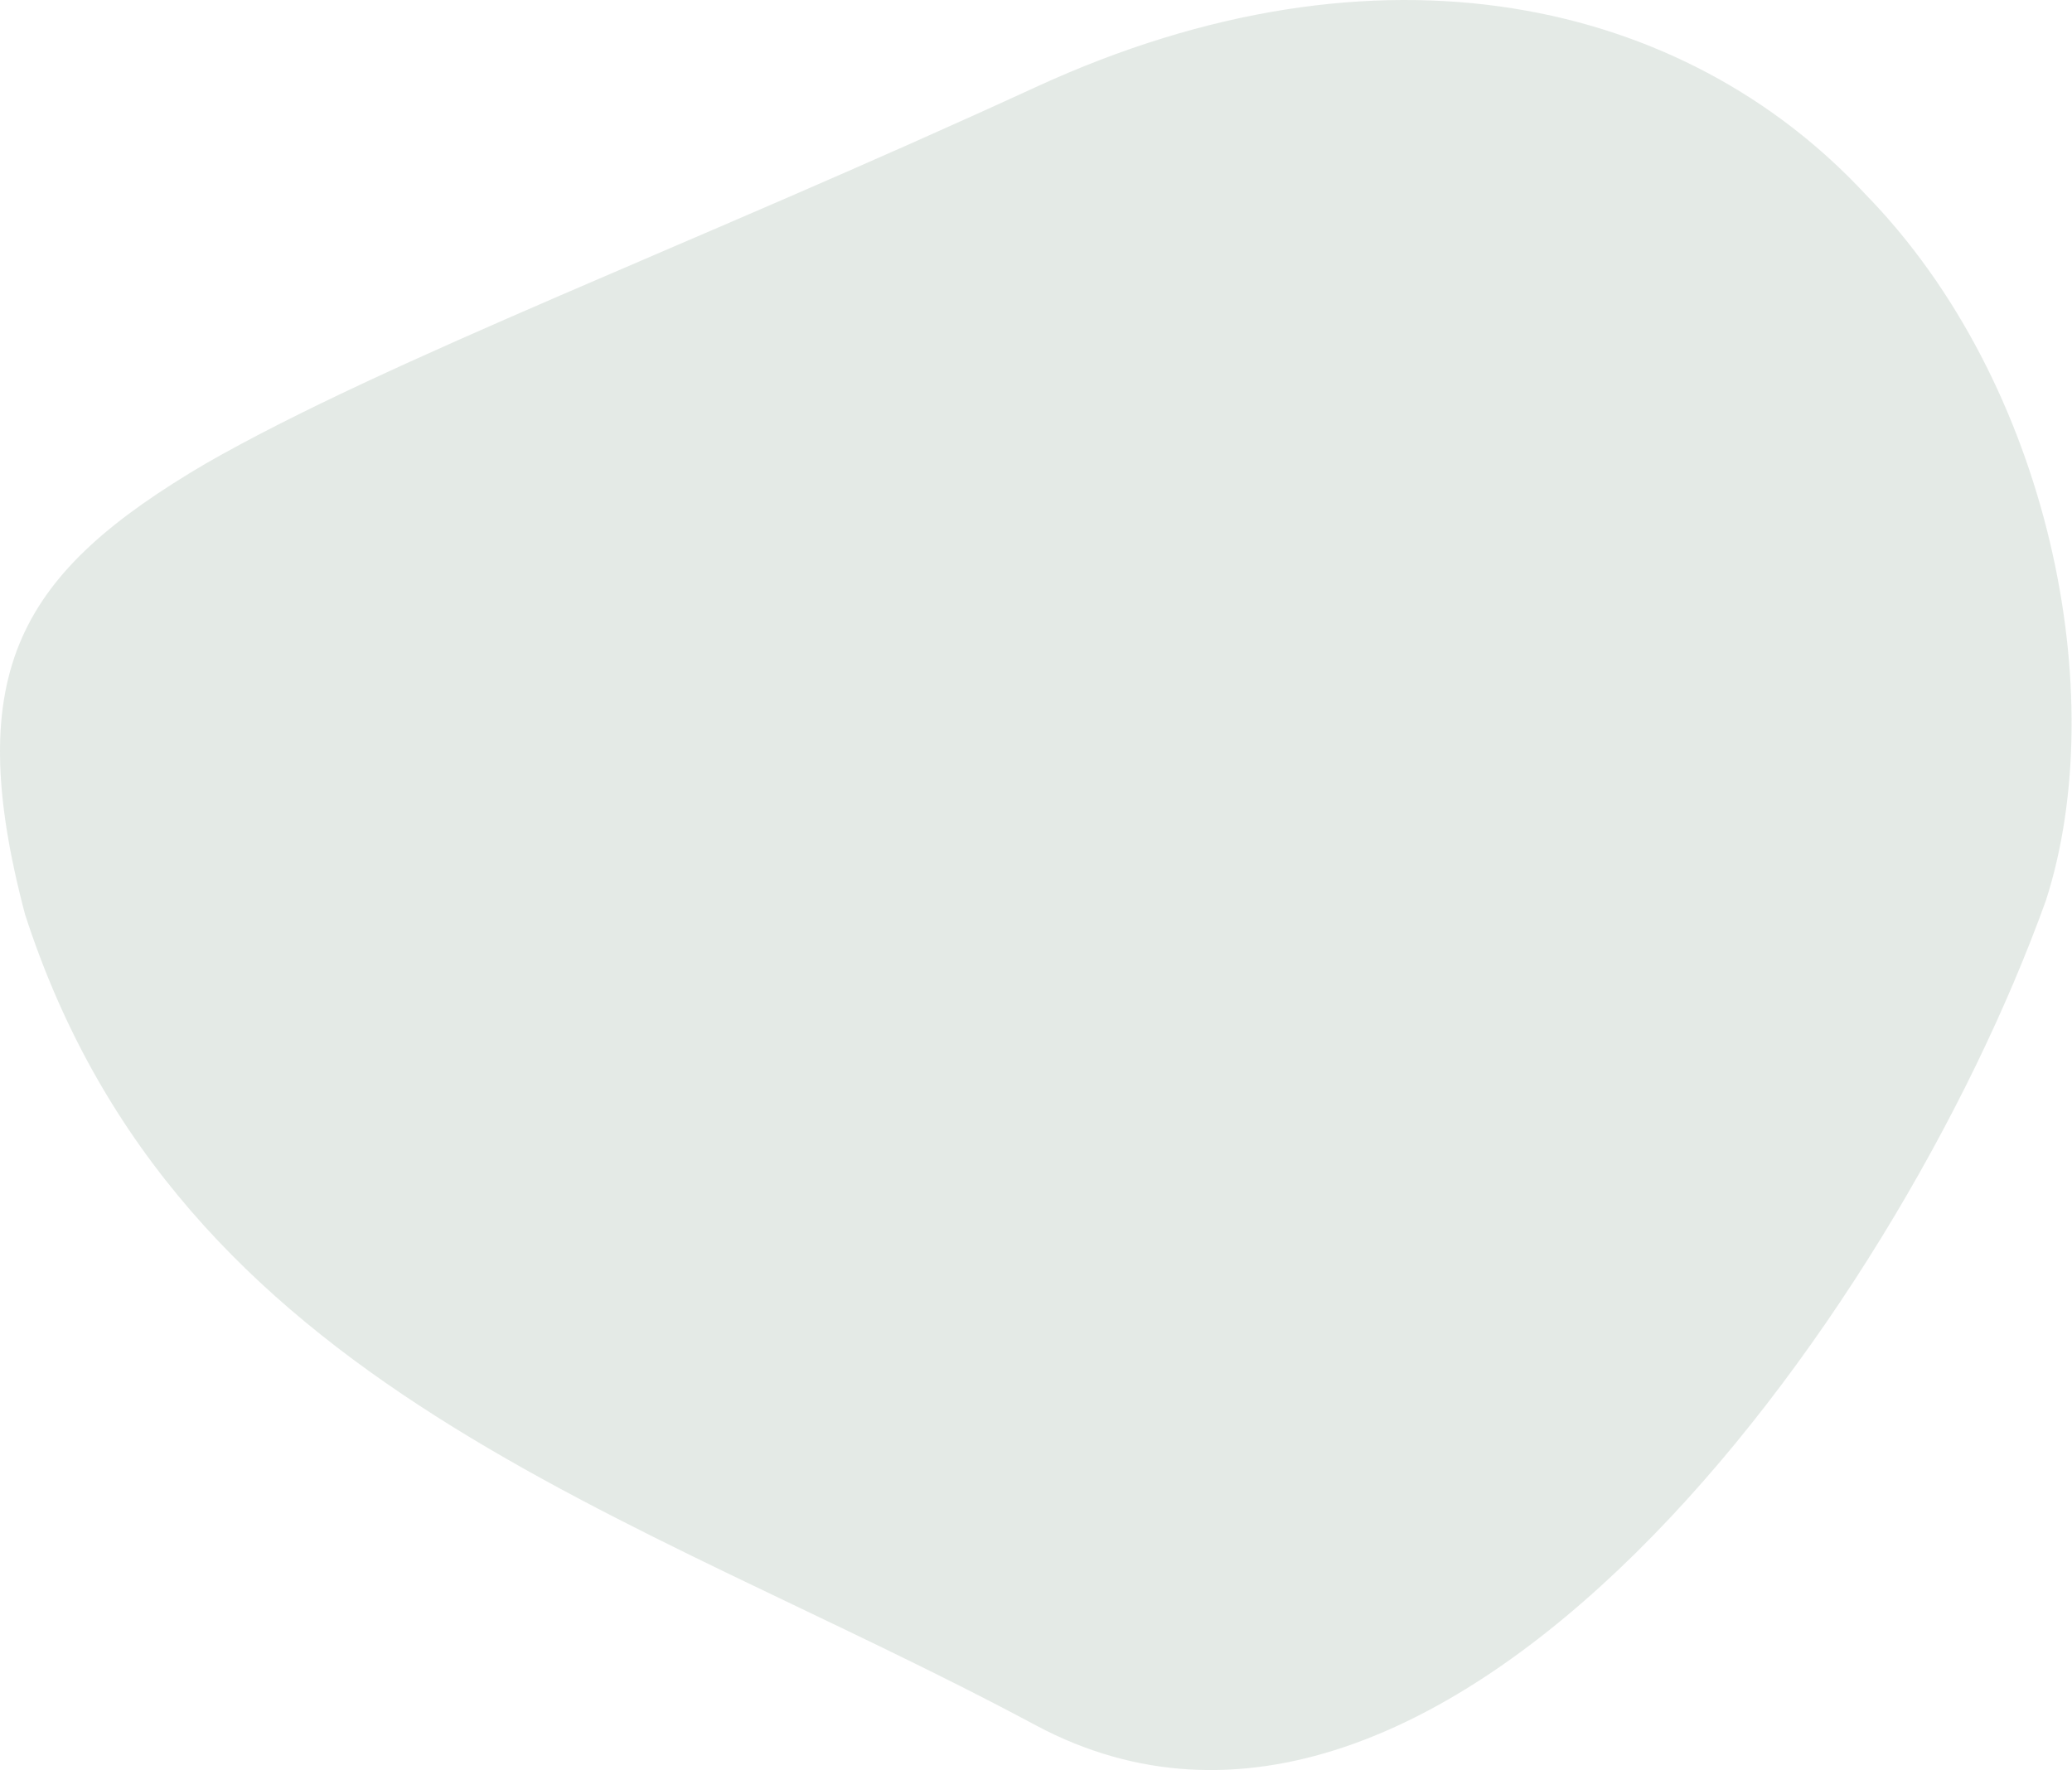 <svg width="474" height="405" viewBox="0 0 474 405" fill="none" xmlns="http://www.w3.org/2000/svg">
<path d="M237.044 394.806C329.754 444.249 433.246 302.878 468.051 205.98C483.143 159.021 468.975 87.714 426.777 44.483C385.504 0.009 315.894 -16.389 237.044 19.886C158.193 56.16 88.583 82.248 47.002 106.1C4.804 130.946 -9.056 153.307 5.728 209.209C40.841 317.785 144.333 345.115 237.044 394.806Z" fill="#CAD6CE" fill-opacity="0.5"/>
</svg>
